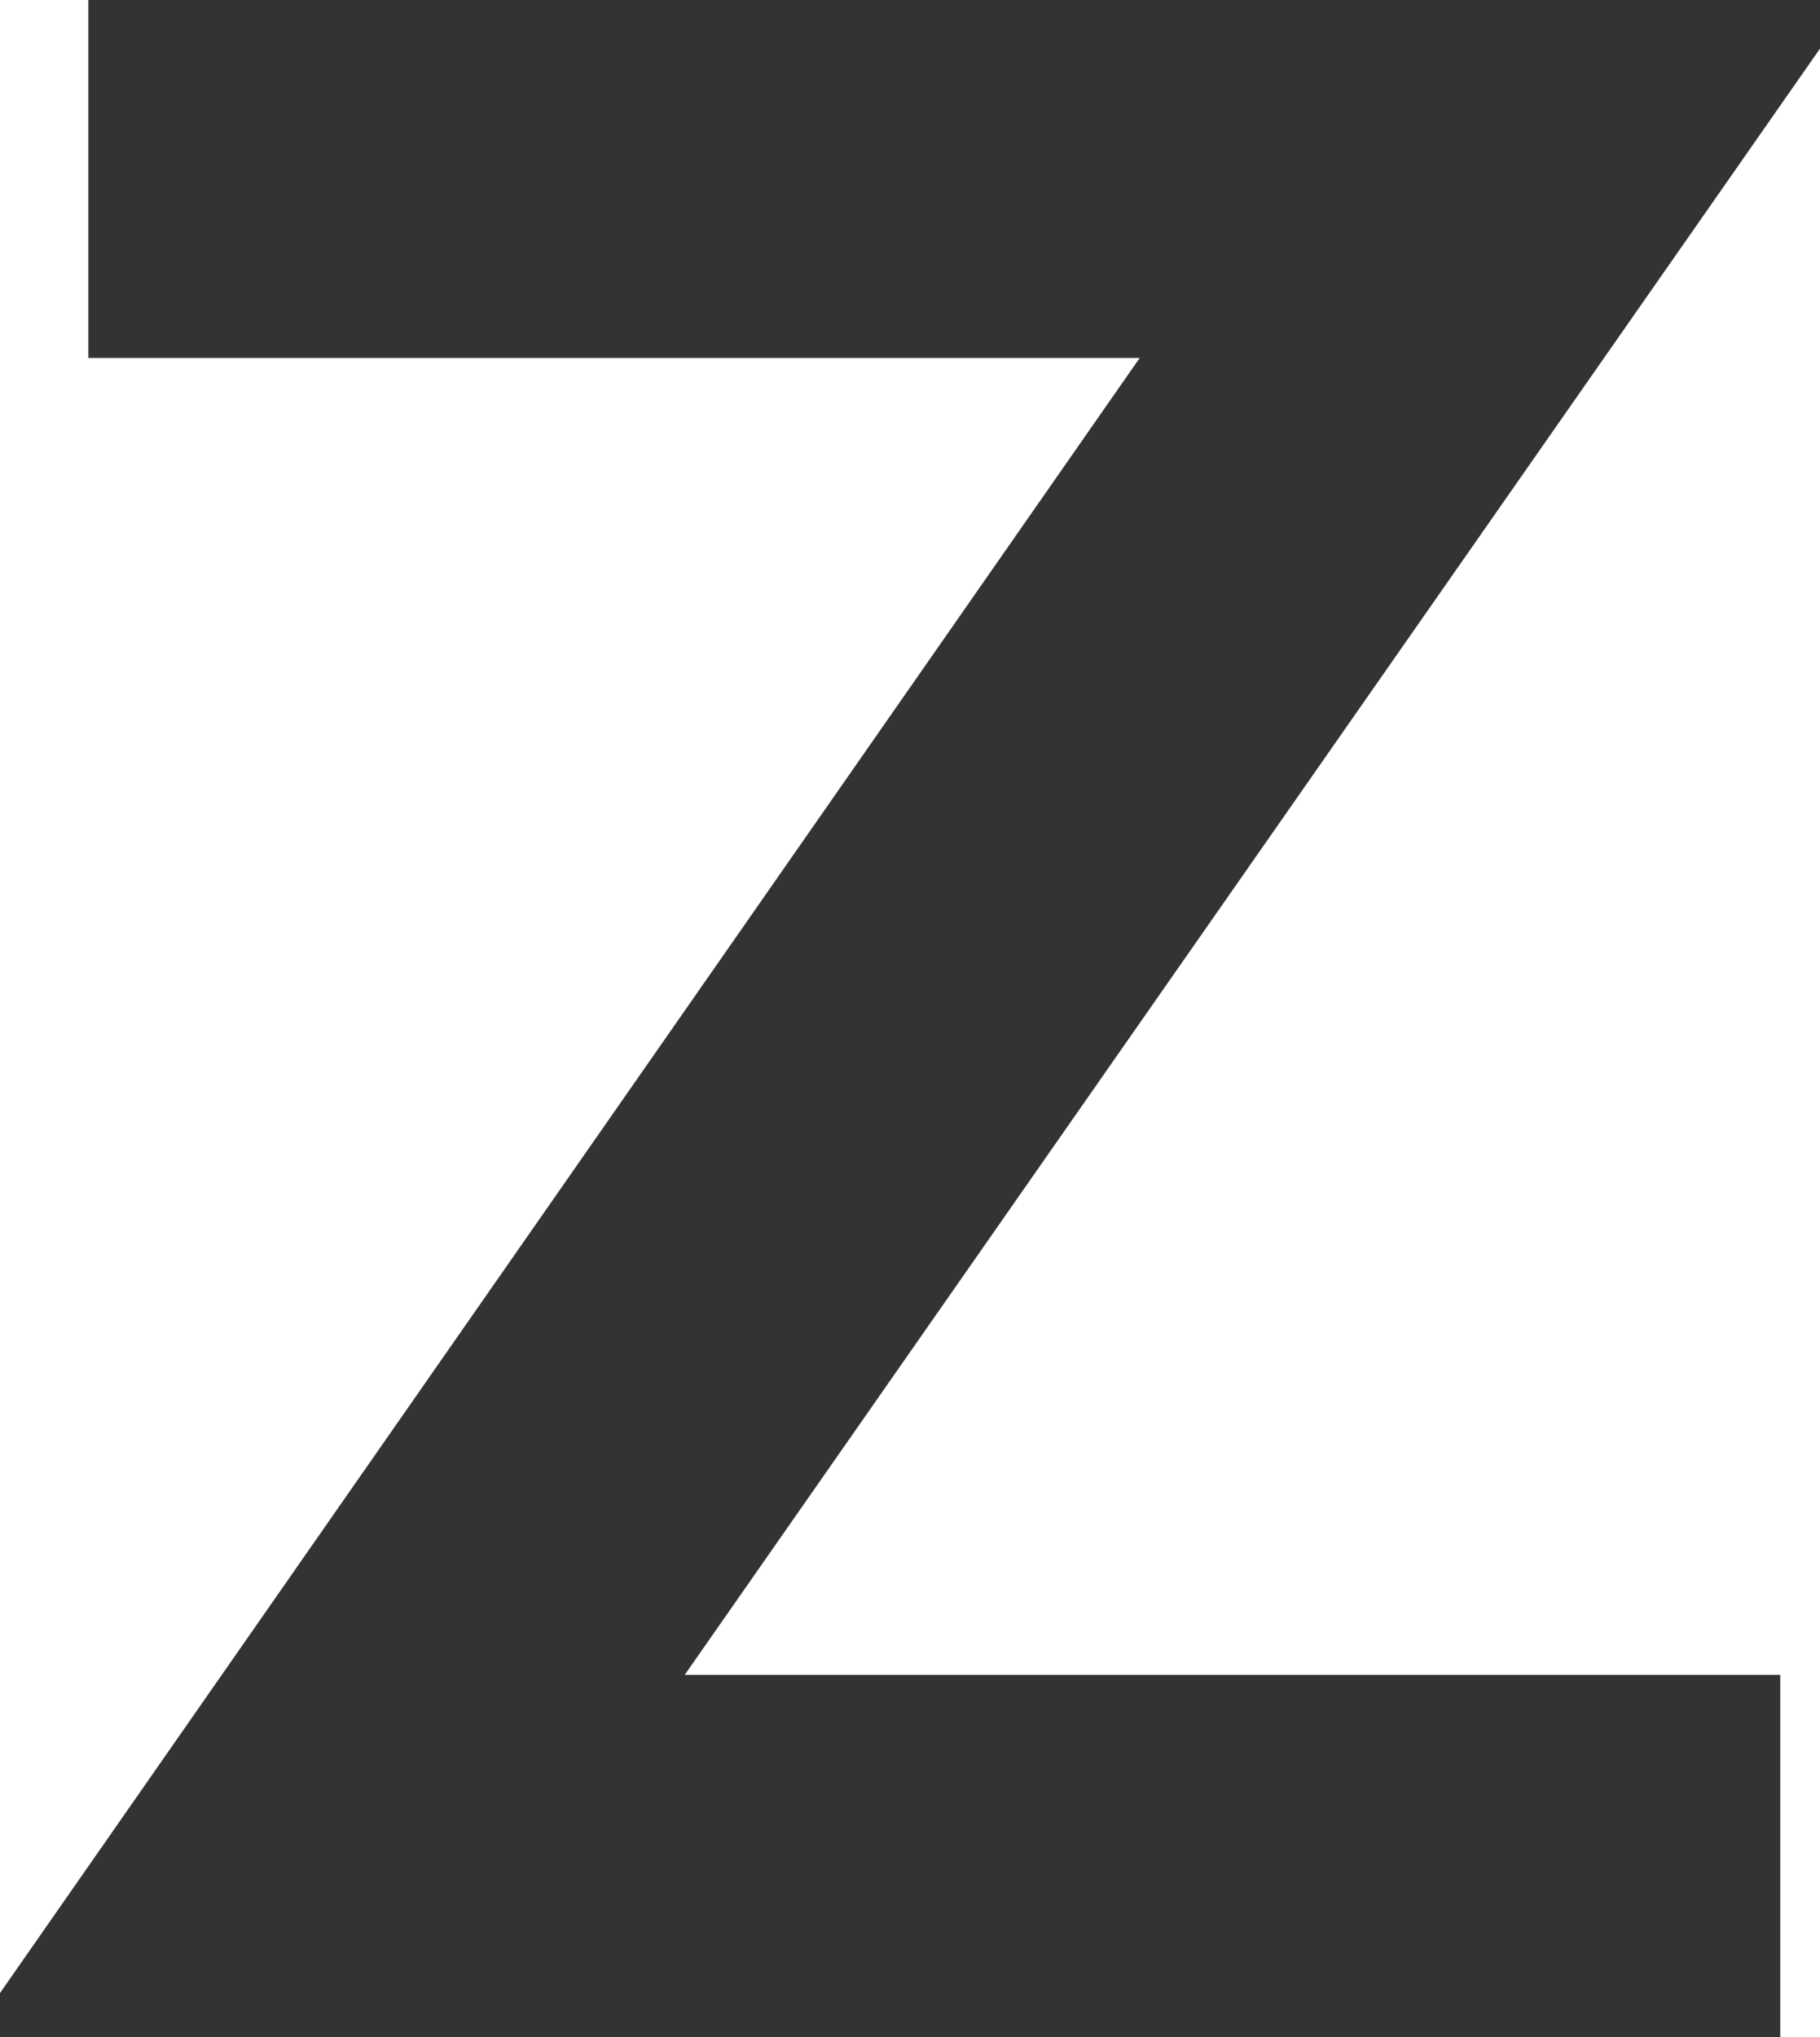 <!-- Generator: Adobe Illustrator 18.0.0, SVG Export Plug-In  -->
<svg version="1.1"
	 xmlns="http://www.w3.org/2000/svg" xmlns:xlink="http://www.w3.org/1999/xlink" xmlns:a="http://ns.adobe.com/AdobeSVGViewerExtensions/3.0/"
	 x="0px" y="0px" width="41.2px" height="46.1px" viewBox="0 0 41.2 46.1" enable-background="new 0 0 41.2 46.1"
	 xml:space="preserve">
<defs>
</defs>
<path fill="#333333" d="M41.2,1.1L15.5,37.9h24.8v8.2H0v-1L25.8,8.1H2V0h39.3V1.1z"/>
</svg>
